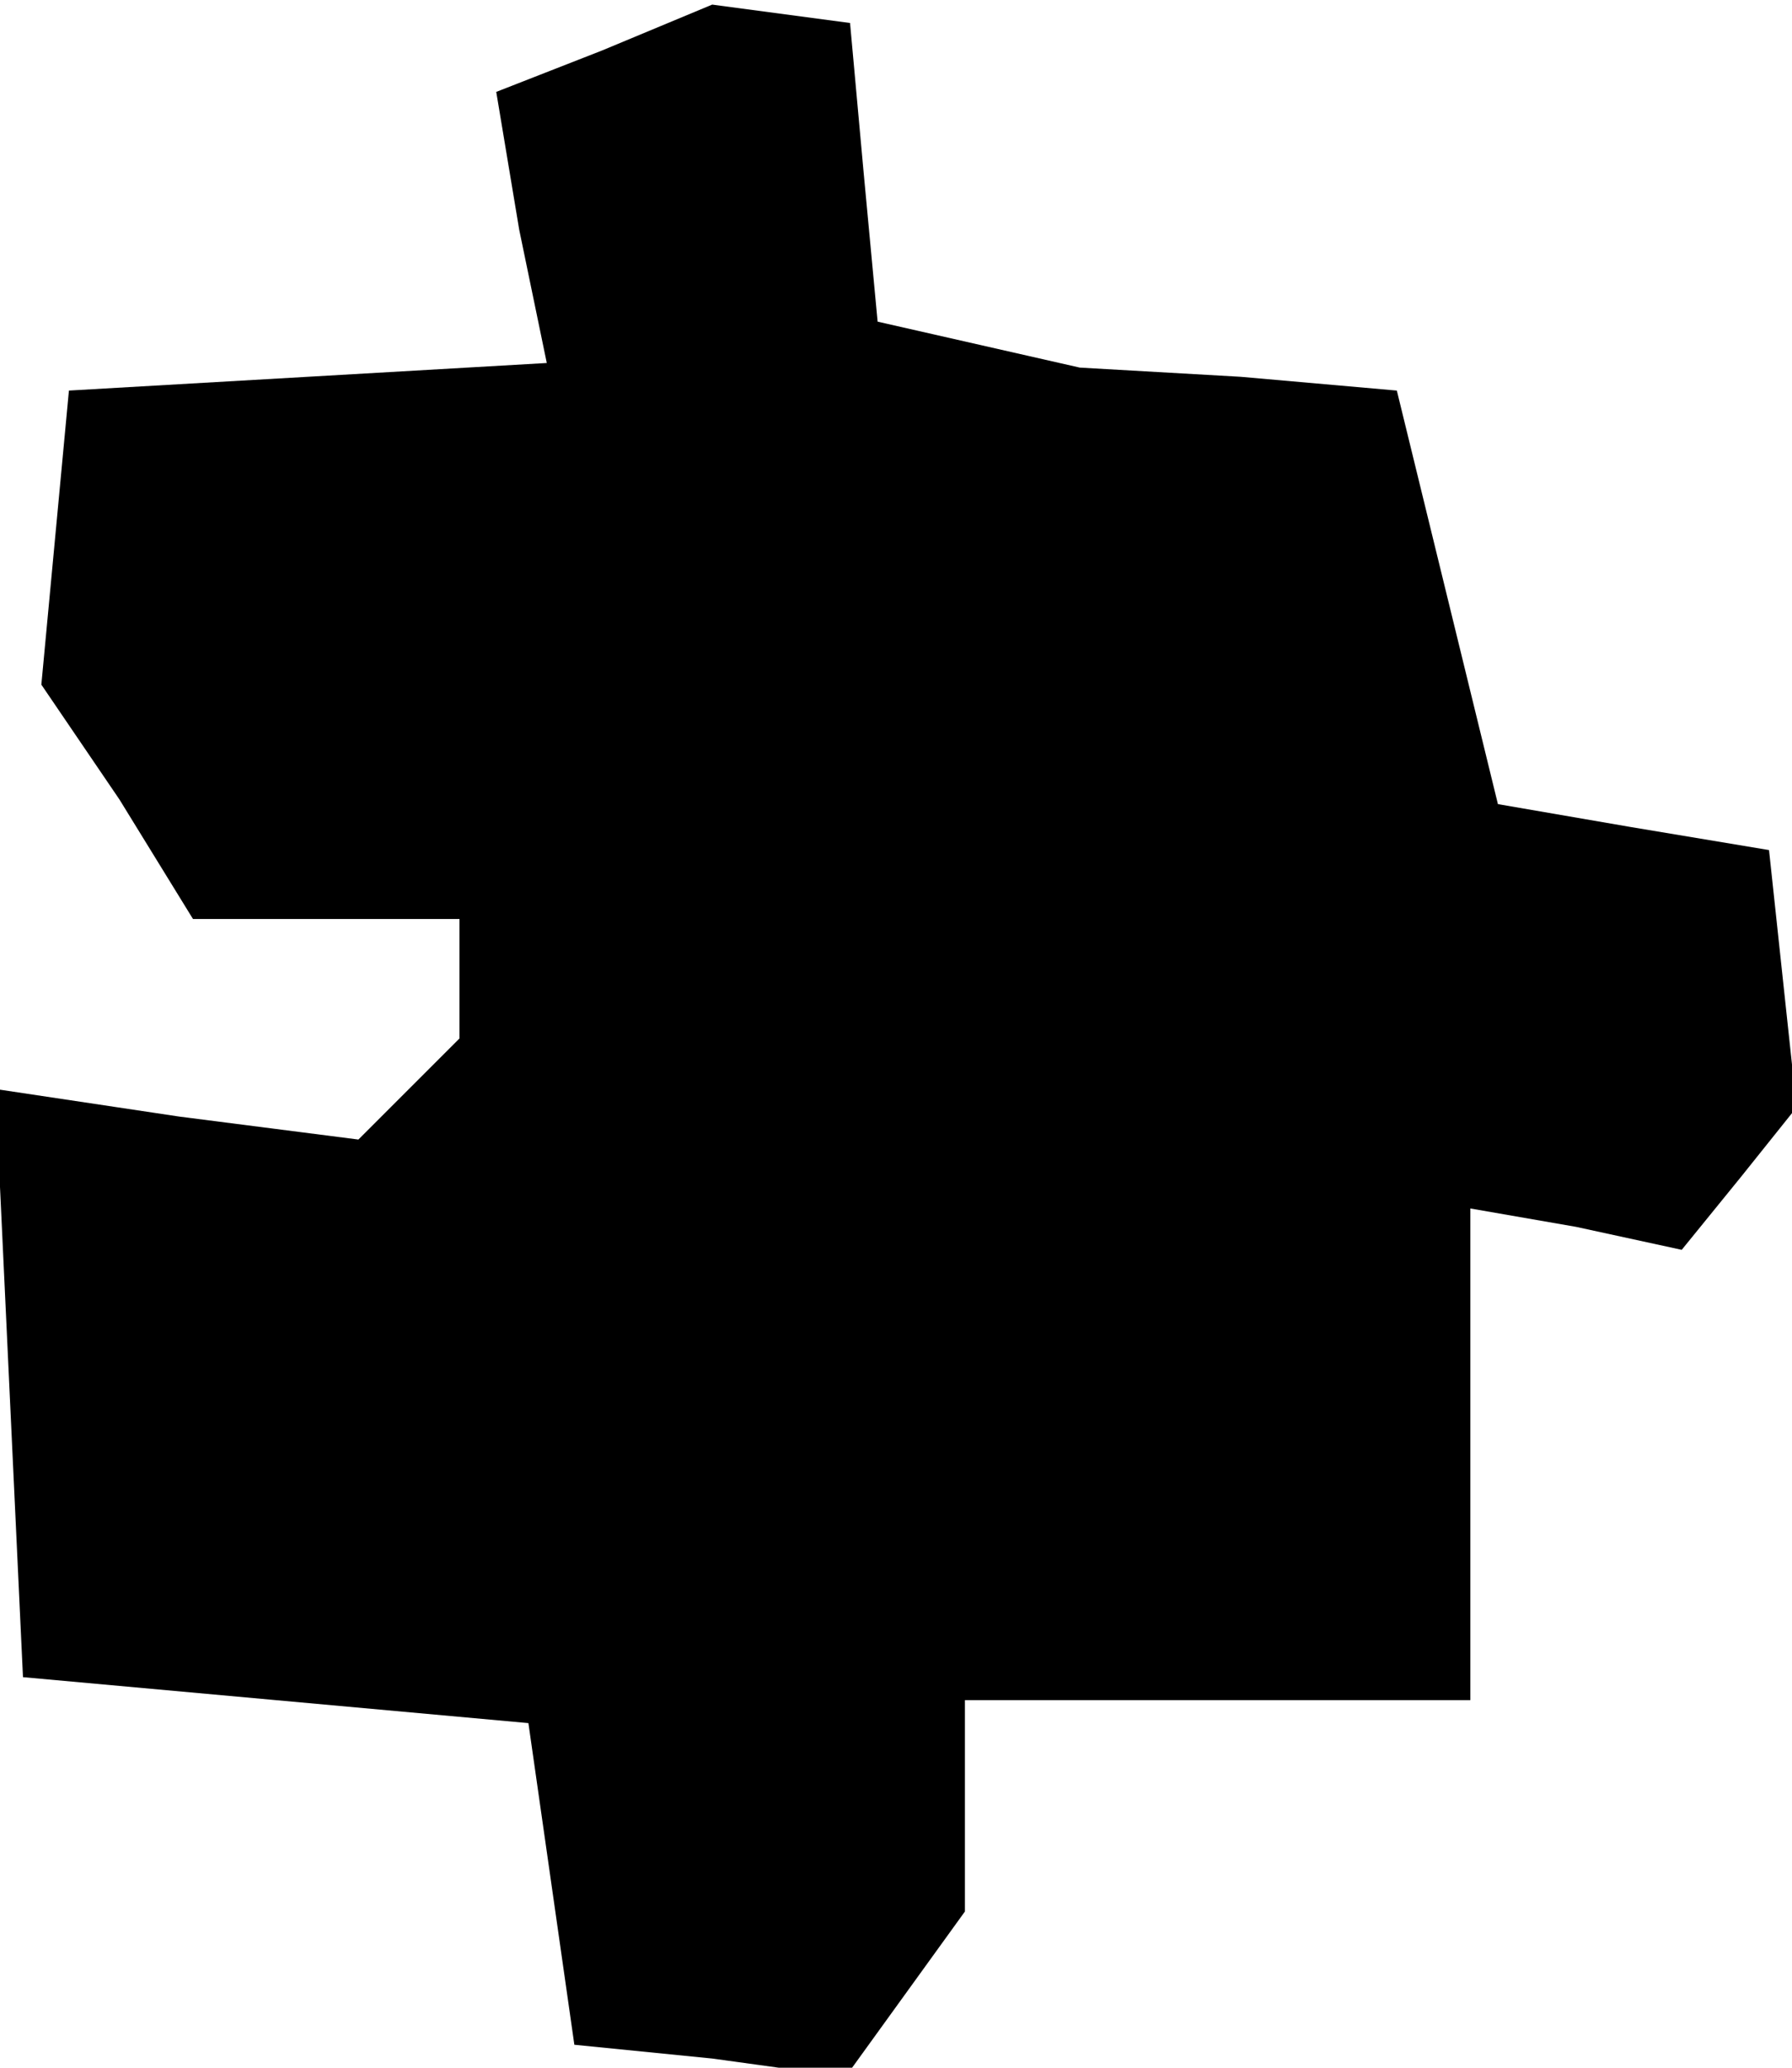 <?xml version="1.0" standalone="no"?>
<!DOCTYPE svg PUBLIC "-//W3C//DTD SVG 20010904//EN"
 "http://www.w3.org/TR/2001/REC-SVG-20010904/DTD/svg10.dtd">
<svg version="1.0" xmlns="http://www.w3.org/2000/svg"
 width="39pt" height="45pt" viewBox="0 0 39 45"
 preserveAspectRatio="xMidYMid meet">
<g transform="translate(0,45) scale(0.1,-0.1)"
fill="#000000" stroke="none">
<path d="M131 439 l-23 -9 5 -30 6 -29 -52 -3 -52 -3 -3 -32 -3 -32 17 -25 16
-26 29 0 29 0 0 -13 0 -13 -11 -11 -11 -11 -39 5 -40 6 3 -64 3 -64 55 -5 55
-5 5 -35 5 -35 30 -3 29 -4 13 18 13 18 0 23 0 23 55 0 55 0 0 54 0 53 23 -4
23 -5 13 16 12 15 -3 28 -3 28 -30 5 -29 5 -11 45 -11 45 -34 3 -35 2 -22 5
-22 5 -3 32 -3 33 -15 2 -15 2 -24 -10z"/>
</g>
</svg>
